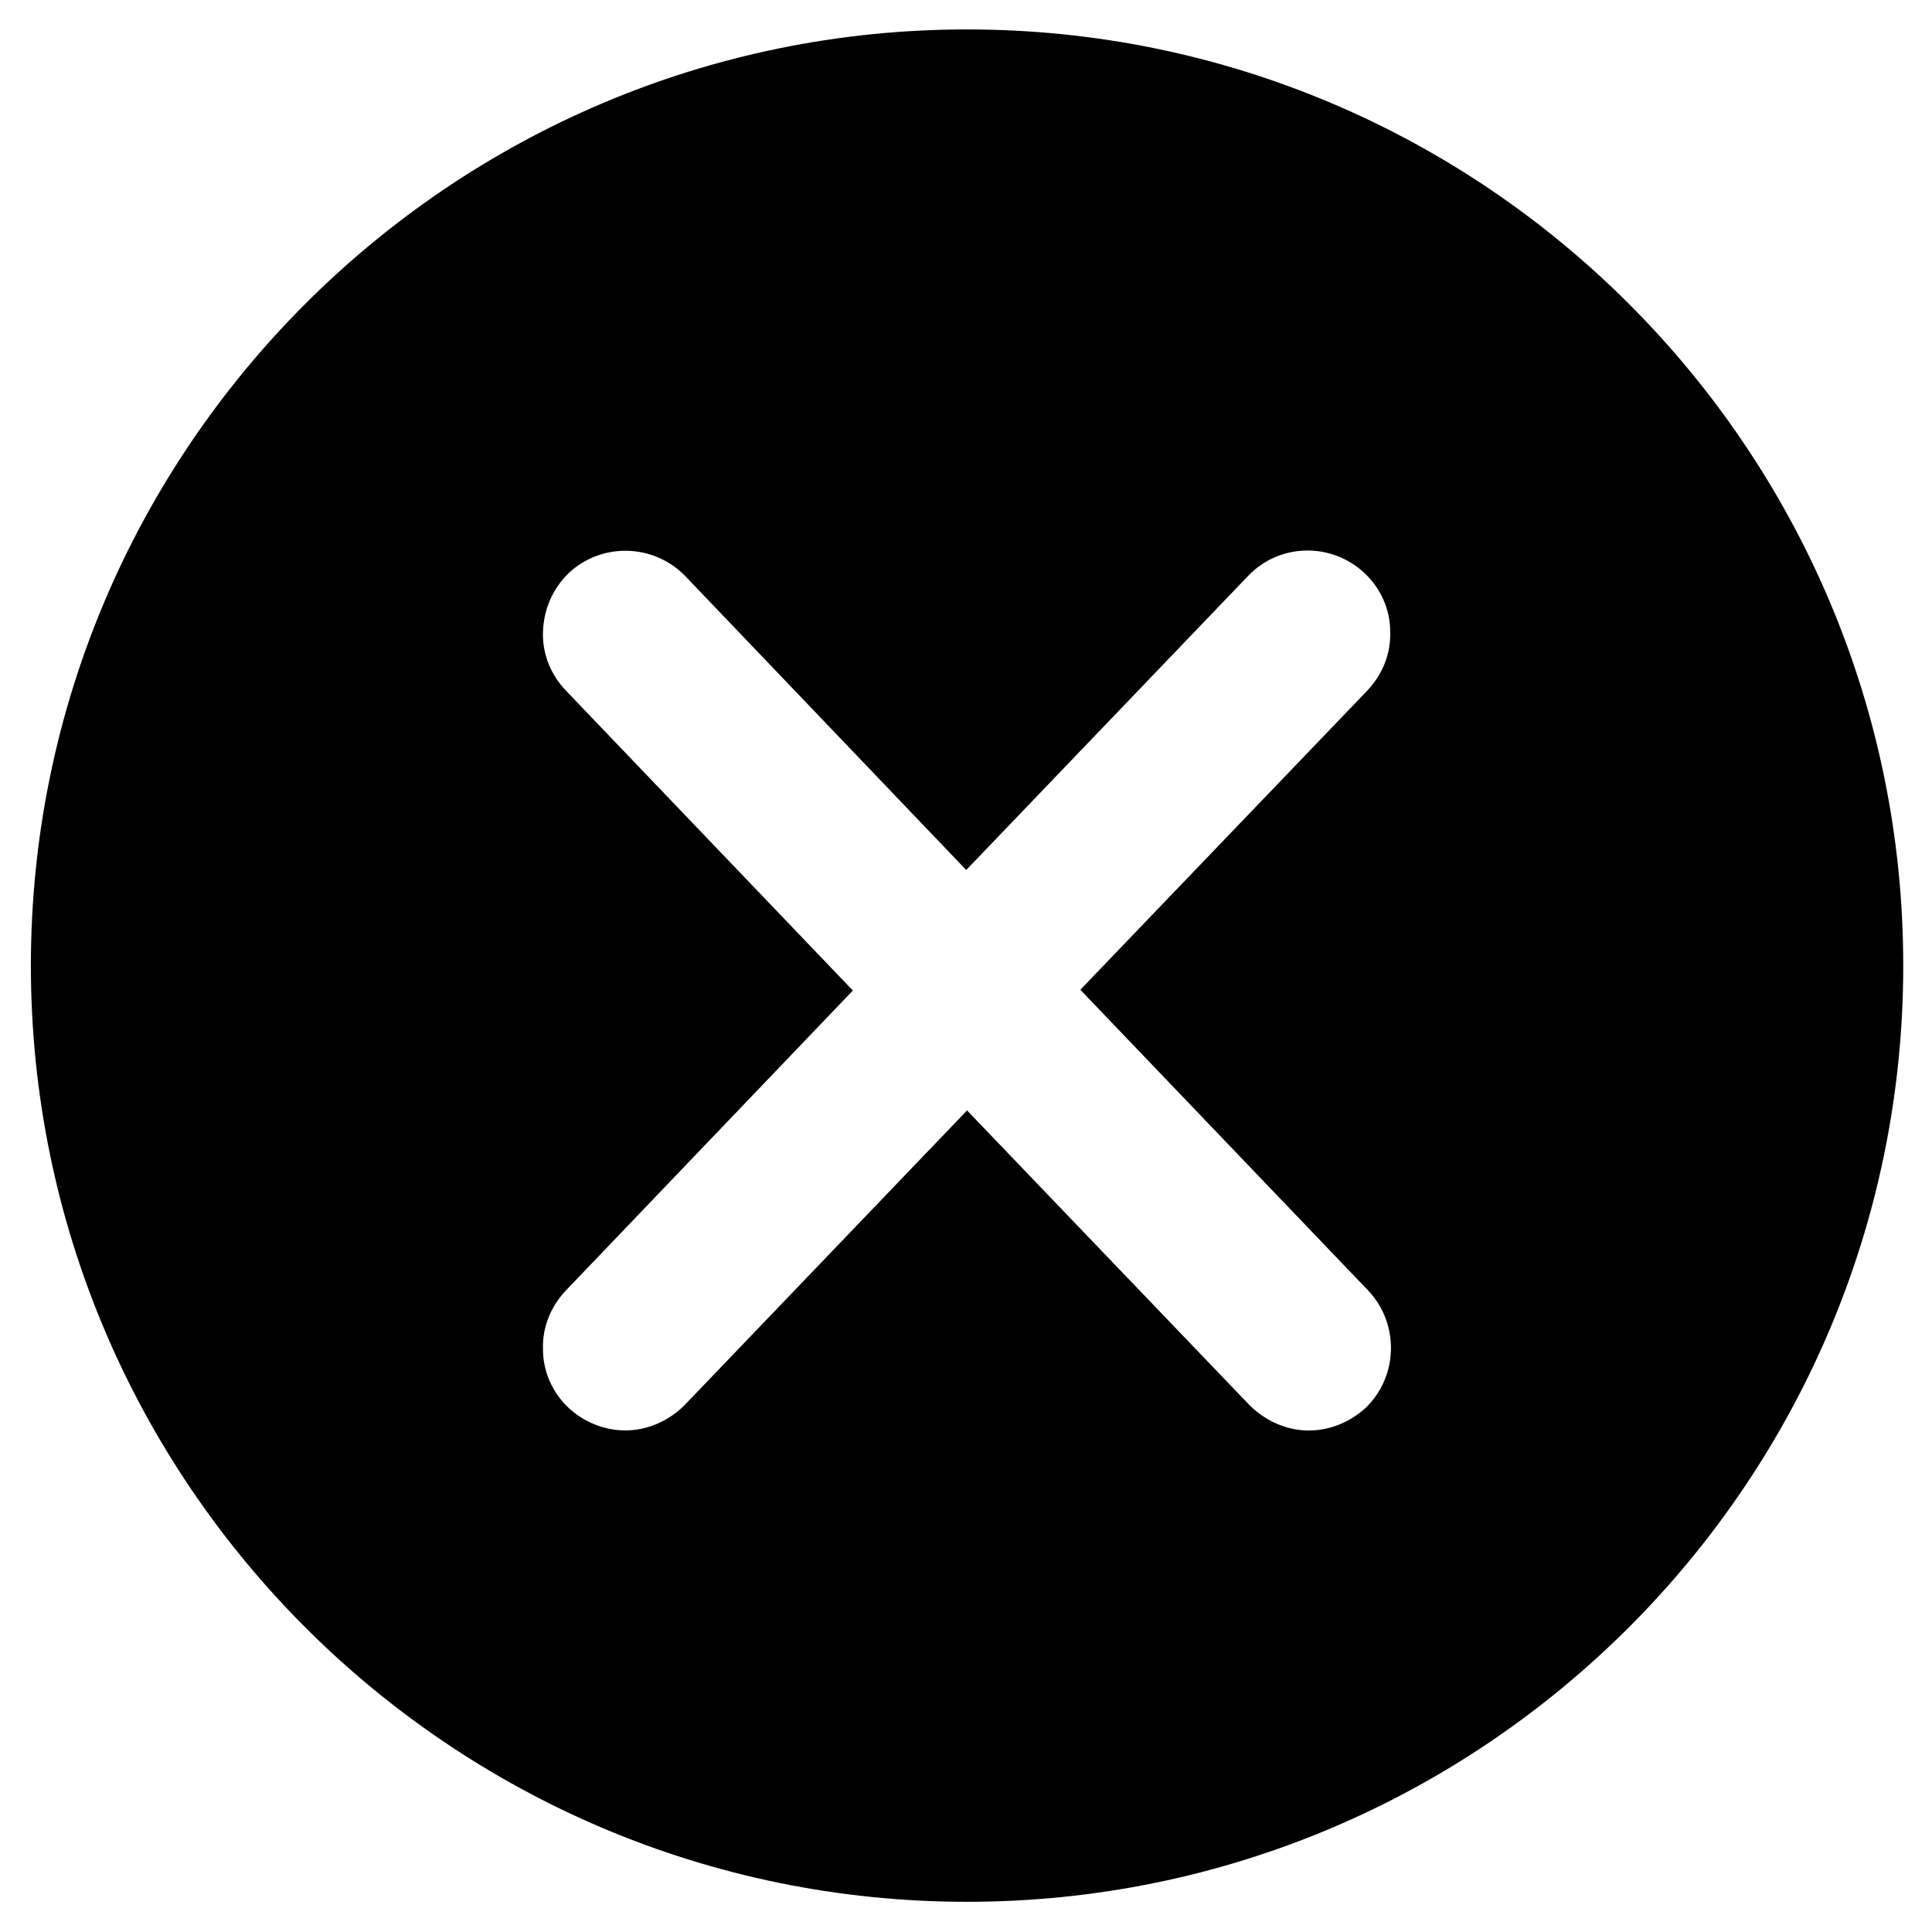 <?xml version="1.0" encoding="UTF-8"?>
<svg width="1200pt" height="1200pt" version="1.1" viewBox="0 0 1200 1200" xmlns="http://www.w3.org/2000/svg">
 <path d="m600.66 18.281c-320.81 0-581.48 260.68-581.48 581.48s260.68 581.48 581.48 581.48 581.48-260.68 581.48-581.48c0.047-320.81-260.63-581.48-581.48-581.48zm247.78 855.98c-10.266 9.375-22.734 14.25-35.625 14.25-13.359 0-26.719-5.812-36.562-15.609l-0.469-0.469-175.13-182.72-175.55 183.14c-9.797 9.797-23.156 15.609-36.562 15.609-12.938 0-25.406-4.922-35.203-13.828l-0.469-0.469c-9.797-9.375-15.609-22.266-15.609-36.094-0.469-13.828 4.922-26.719 14.25-36.562l178.22-186.28-178.22-186.28c-9.375-9.797-14.719-22.734-14.25-36.562 0.469-13.828 5.812-26.297 15.609-36.094 20.484-19.594 53.016-18.703 72.609 1.359l174.66 182.72 175.13-182.72c19.594-20.484 52.125-20.953 72.609-1.359 9.797 9.375 15.609 22.266 15.609 36.094 0.469 13.828-4.922 26.719-14.25 36.562l-178.22 185.81 178.69 186.71c19.641 20.672 18.75 53.203-1.266 72.797z"/>
</svg>

